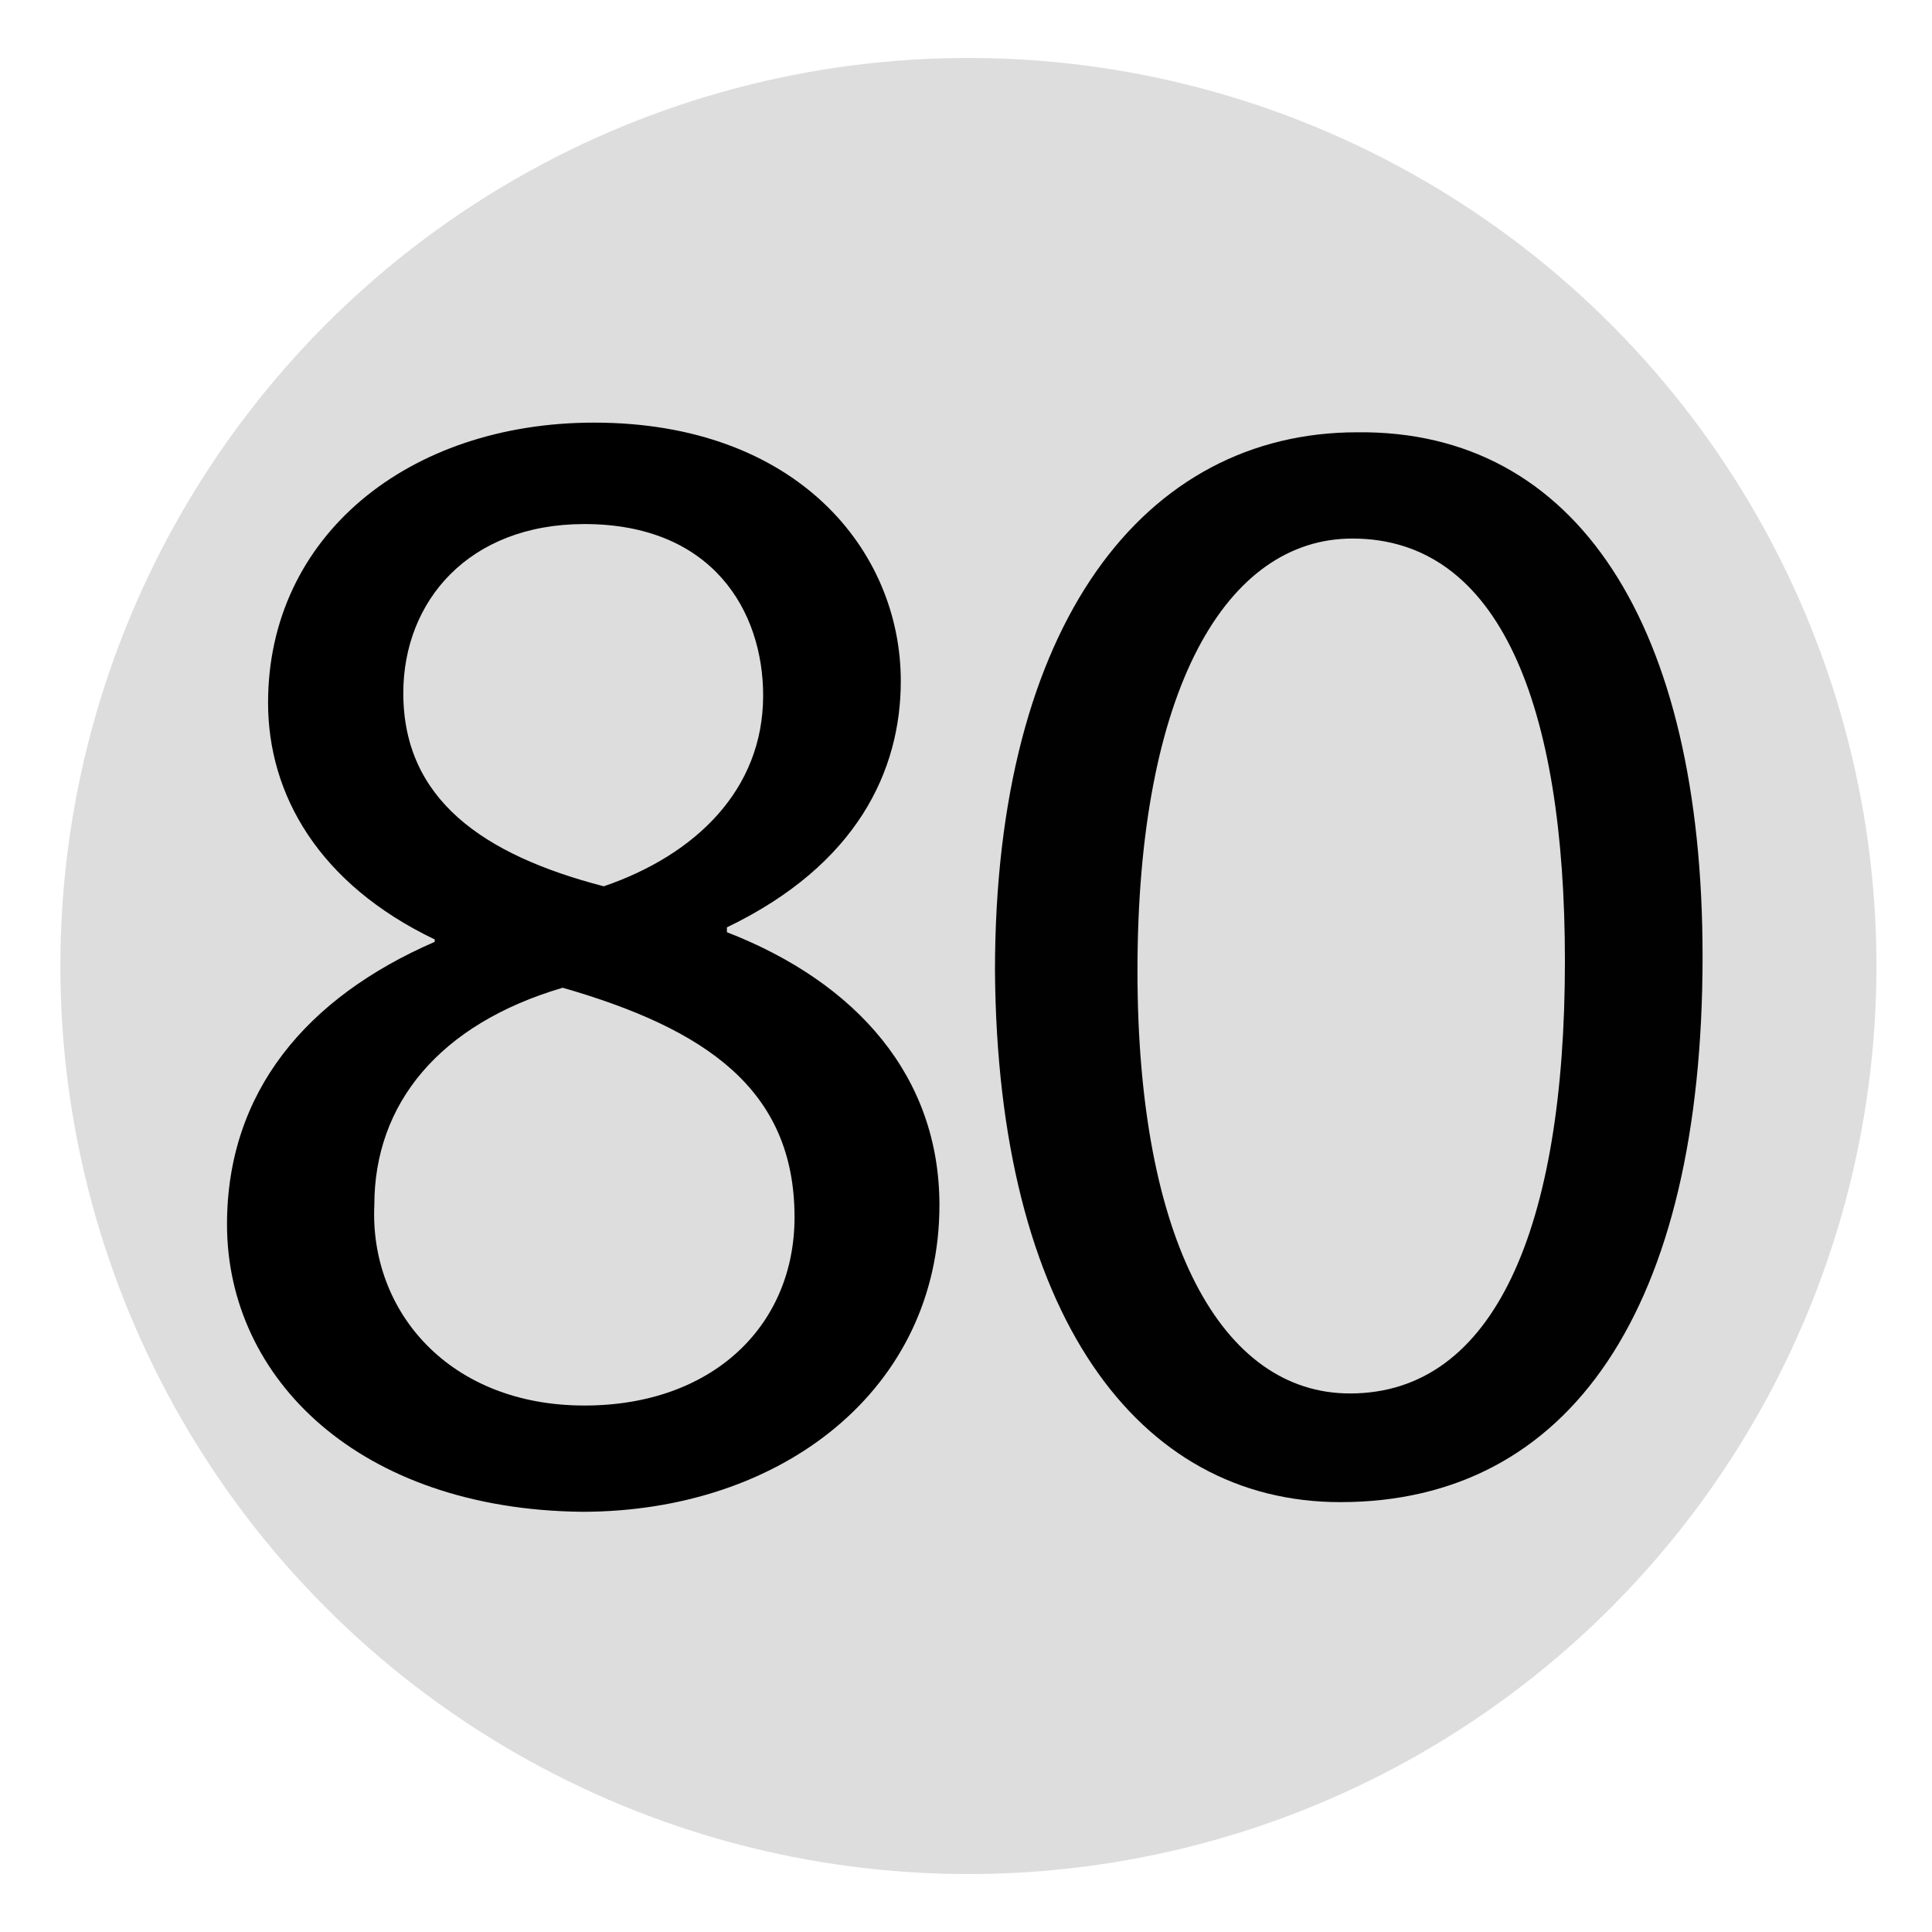 <svg xmlns="http://www.w3.org/2000/svg" viewBox="0 0 80 80" enable-background="new 0 0 80 80">
 <circle fill="#ddd" cx="40.1" cy="40" r="37.6"/>
 <path d="m9.4 50.7c0-5.5 3.3-9.4 8.6-11.7v-.1c-4.8-2.3-6.9-6-6.9-9.8 0-6.9 5.8-11.6 13.5-11.6 8.4 0 12.7 5.3 12.7 10.7 0 3.7-1.8 7.6-7.2 10.2v.2c5.4 2.1 8.8 6 8.8 11.3 0 7.6-6.5 12.7-14.8 12.7-9.2-.1-14.7-5.5-14.7-11.9m23.5-.3c0-5.3-3.7-7.8-9.6-9.5-5.1 1.5-7.8 4.8-7.8 9-.2 4.4 3.1 8.3 8.7 8.3 5.3 0 8.7-3.3 8.7-7.8m-16.2-21.7c0 4.4 3.3 6.7 8.3 8 3.8-1.3 6.6-4 6.6-7.9 0-3.5-2.1-7.1-7.4-7.1-4.8 0-7.5 3.2-7.5 7"/>
 <path fill="#010101" d="m70.5 39.6c0 14.6-5.5 22.6-15 22.6-8.4 0-14.2-7.8-14.3-22 0-14.4 6.2-22.3 15-22.3 9.1-.1 14.3 8 14.3 21.7m-23.4.6c0 11.2 3.5 17.5 8.8 17.5 6 0 8.9-6.9 8.9-17.9 0-10.6-2.7-17.5-8.8-17.5-5.2 0-8.9 6.2-8.9 17.9"/>
</svg>
